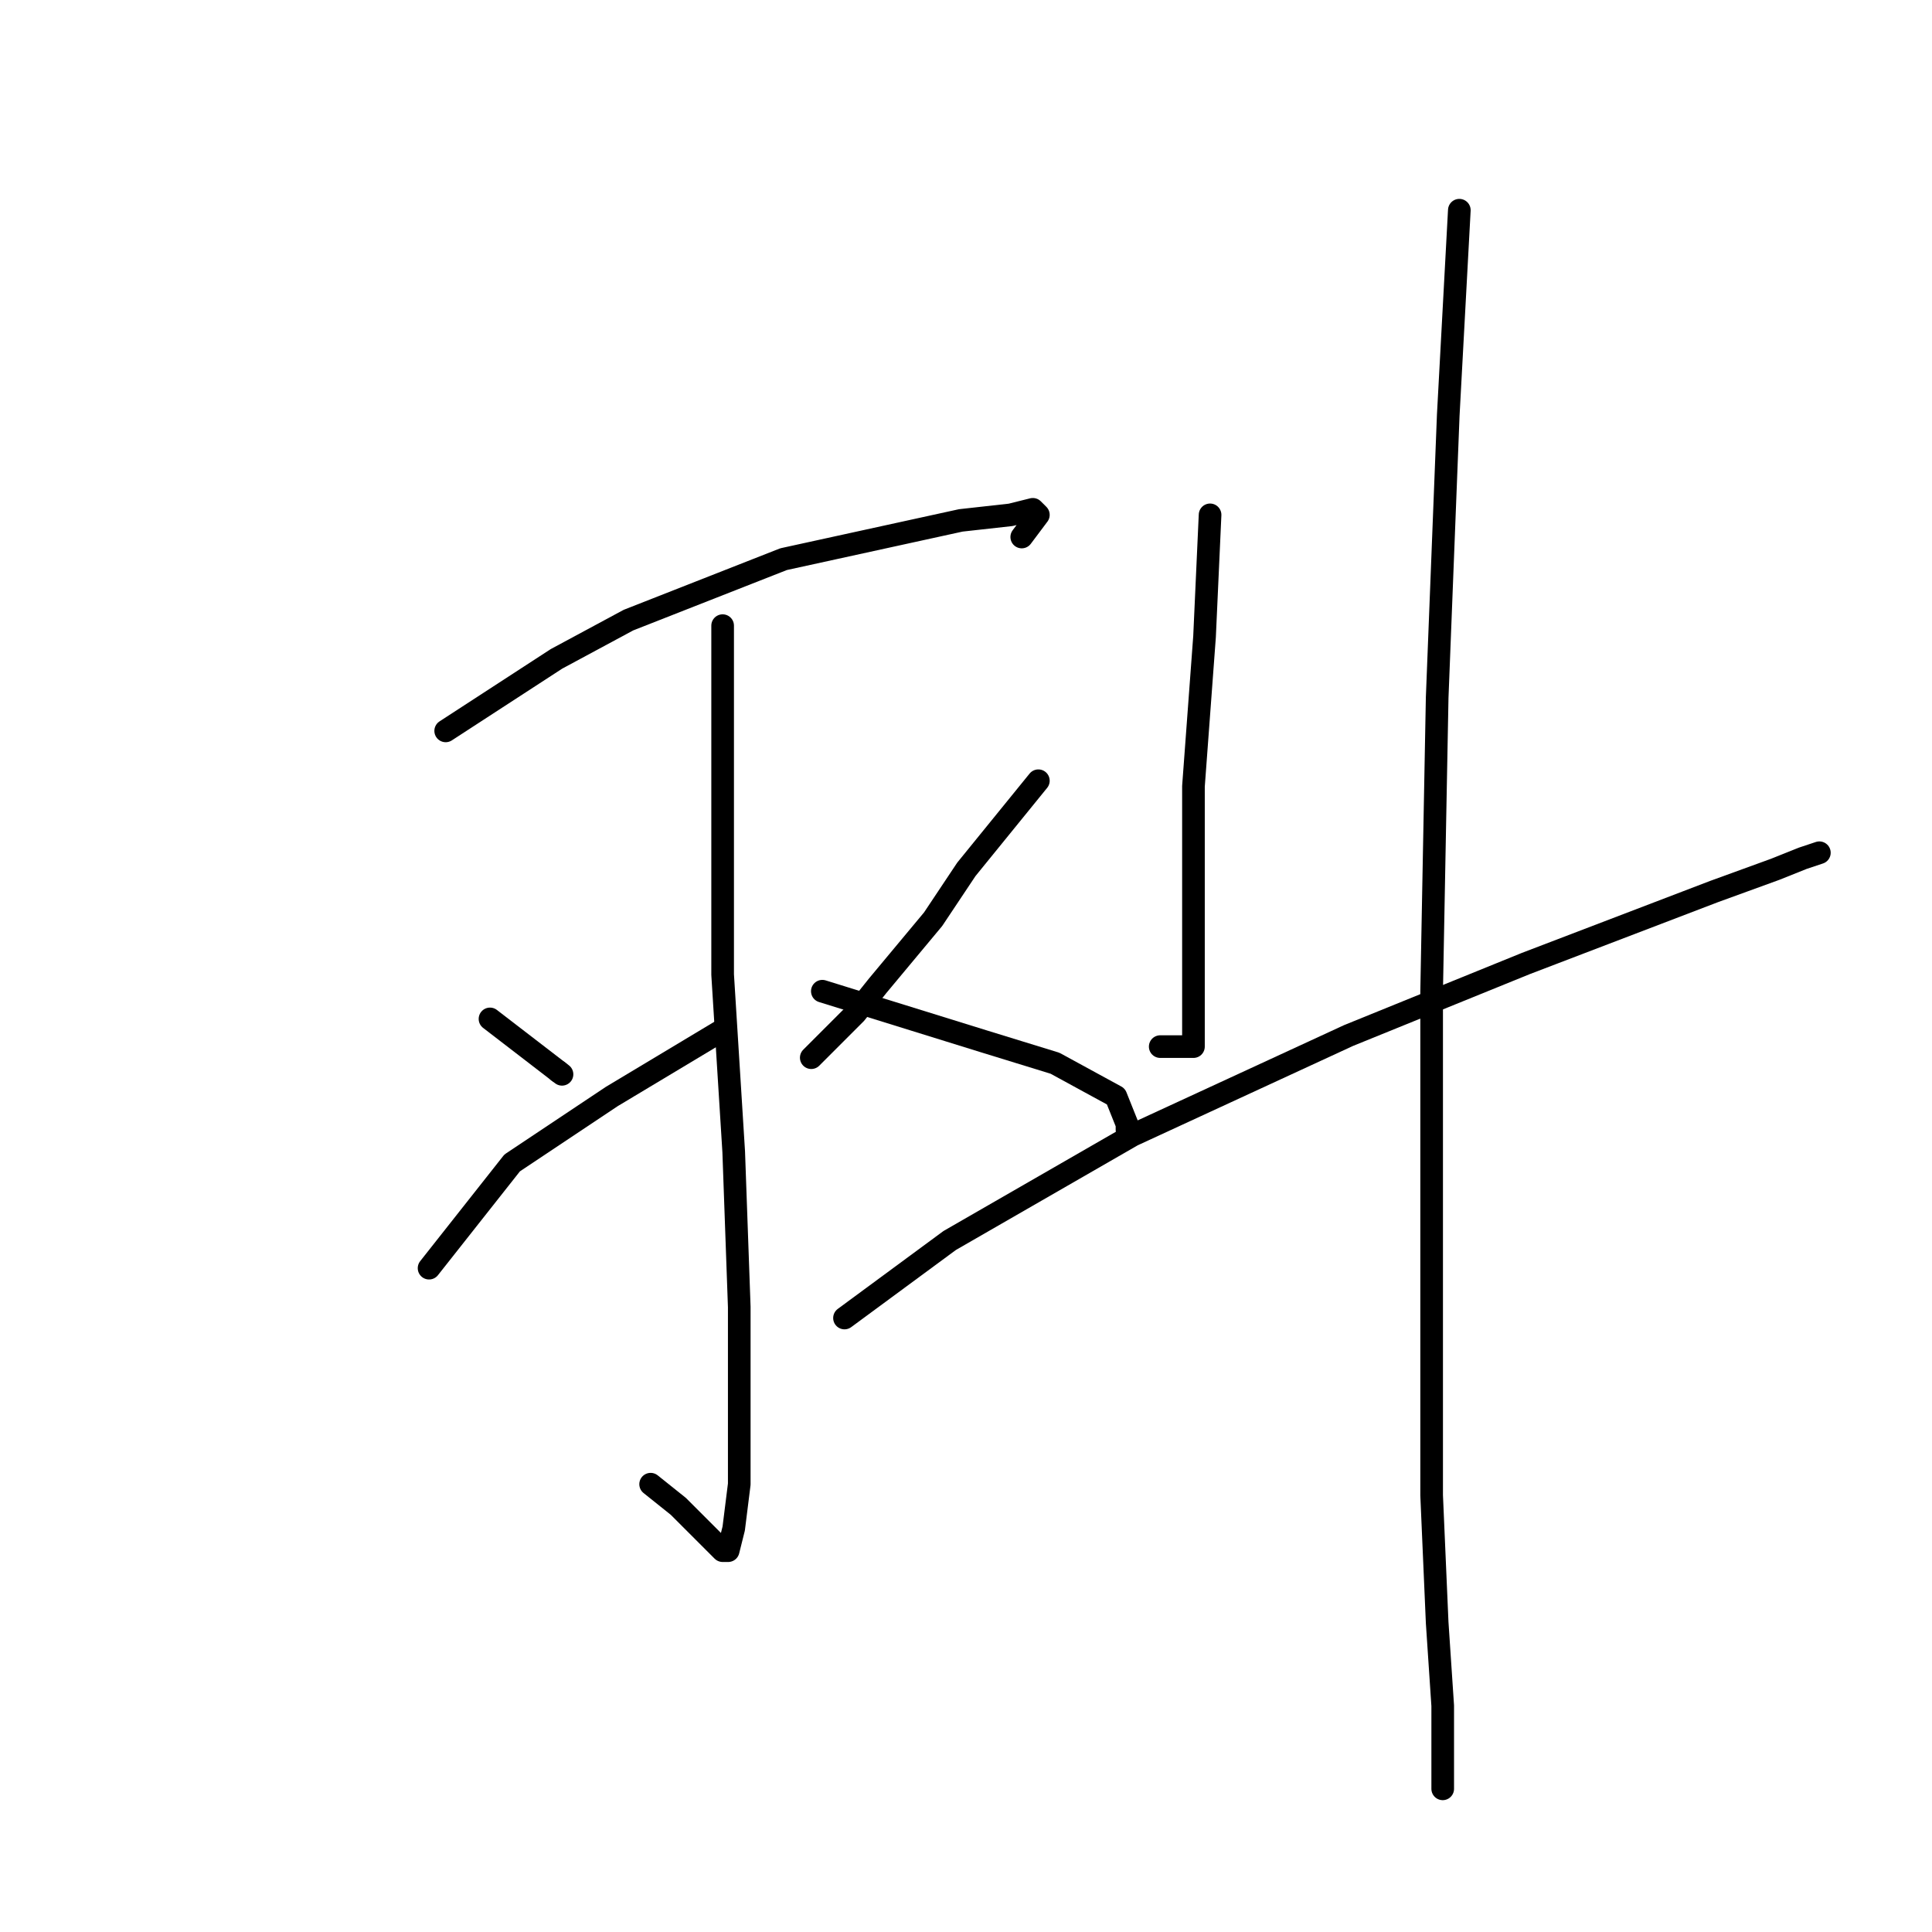 <?xml version="1.0" standalone="no"?>
    <svg width="256" height="256" xmlns="http://www.w3.org/2000/svg" version="1.1">
    <polyline stroke="black" stroke-width="3" stroke-linecap="round" fill="transparent" stroke-linejoin="round" points="59.056 96.846 73.735 87.304 83.276 82.167 103.827 74.093 127.313 68.955 133.919 68.221 136.855 67.488 137.589 68.221 135.387 71.157 135.387 71.157 " />
        <polyline stroke="black" stroke-width="3" stroke-linecap="round" fill="transparent" stroke-linejoin="round" points="95.753 82.901 95.753 104.919 95.753 129.139 97.221 152.626 97.955 173.177 97.955 188.59 97.955 196.663 97.221 202.535 96.487 205.47 95.753 205.47 89.882 199.599 86.212 196.663 86.212 196.663 " />
        <polyline stroke="black" stroke-width="3" stroke-linecap="round" fill="transparent" stroke-linejoin="round" points="64.927 135.011 74.469 142.351 " />
        <polyline stroke="black" stroke-width="3" stroke-linecap="round" fill="transparent" stroke-linejoin="round" points="74 142 74 142 " />
        <polyline stroke="black" stroke-width="3" stroke-linecap="round" fill="transparent" stroke-linejoin="round" points="56.854 168.039 67.863 154.094 81.074 145.286 95.753 136.479 95.753 136.479 " />
        <polyline stroke="black" stroke-width="3" stroke-linecap="round" fill="transparent" stroke-linejoin="round" points="137.589 103.451 128.047 115.194 123.643 121.8 116.304 130.607 113.368 134.277 107.497 140.149 107.497 140.149 " />
        <polyline stroke="black" stroke-width="3" stroke-linecap="round" fill="transparent" stroke-linejoin="round" points="108.964 131.341 130.249 137.947 139.79 140.883 147.864 145.286 149.332 148.956 149.332 149.69 149.332 149.69 " />
        <polyline stroke="black" stroke-width="3" stroke-linecap="round" fill="transparent" stroke-linejoin="round" points="160.341 68.221 159.607 84.368 158.139 104.185 158.139 126.204 158.139 132.809 158.139 136.479 158.139 138.681 157.405 138.681 156.671 138.681 155.937 138.681 155.203 138.681 154.469 138.681 153.735 138.681 153.735 138.681 " />
        <polyline stroke="black" stroke-width="3" stroke-linecap="round" fill="transparent" stroke-linejoin="round" points="111.9 174.644 125.845 164.369 150.066 150.424 178.69 137.213 202.176 127.672 227.131 118.13 235.204 115.194 238.874 113.726 241.076 112.993 241.076 112.993 " />
        <polyline stroke="black" stroke-width="3" stroke-linecap="round" fill="transparent" stroke-linejoin="round" points="193.369 27.854 191.901 55.01 190.433 92.442 189.699 131.341 189.699 163.635 189.699 198.131 190.433 215.012 191.167 226.021 191.167 231.893 191.167 237.03 191.167 237.03 " />
        </svg>